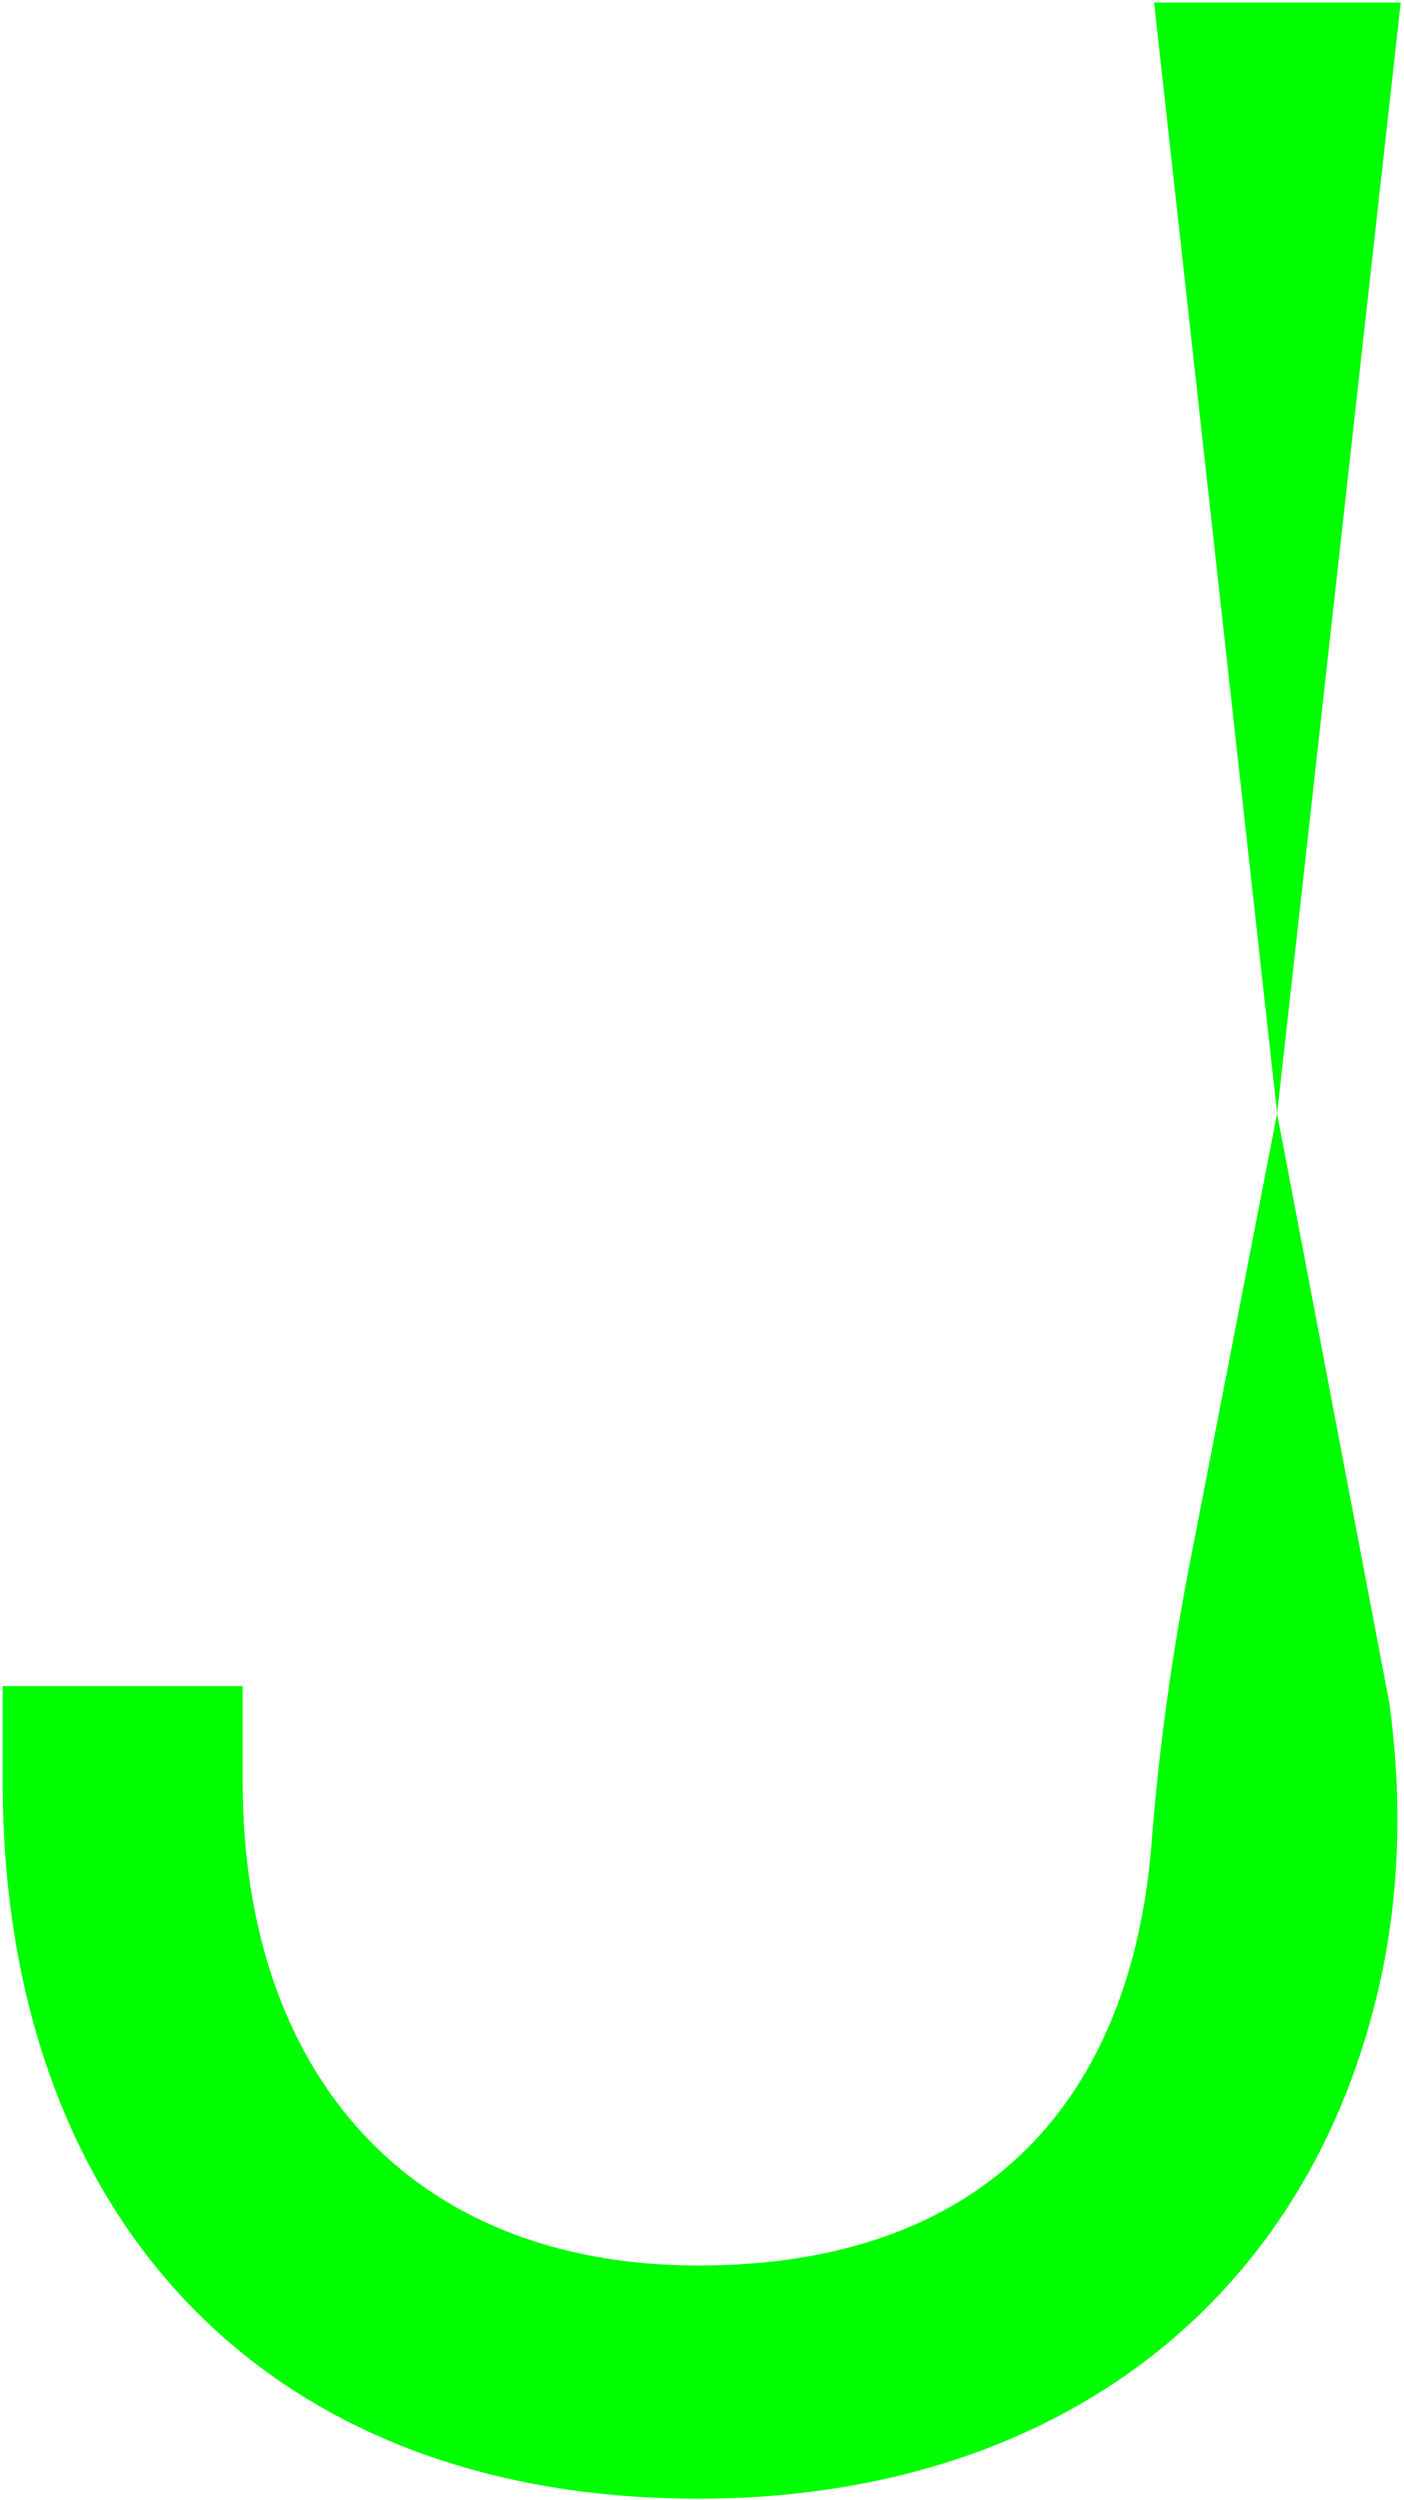 <svg width="127" height="226" fill="none" xmlns="http://www.w3.org/2000/svg">
  <path d="m104.393.231 11.13 100.43L126.703.231h-22.31Z" fill="#0F0"/>
  <path d="m115.523 100.661-7.9 40.68c-1.61 8.29-2.78 16.65-3.44 25.07 0 .05 0 .1-.01.16-1.82 23.12-14.91 38.24-41 38.24s-41.22-17.36-41.22-43.7v-8.68H.243v8.68c0 38.44 22.94 64.78 62.92 64.78 31.25 0 54.54-16.79 61.44-45.7 2.05-8.6 2.27-17.53 1.06-26.28l-10.14-53.23v-.02Z" fill="#0F0"/>
</svg>
